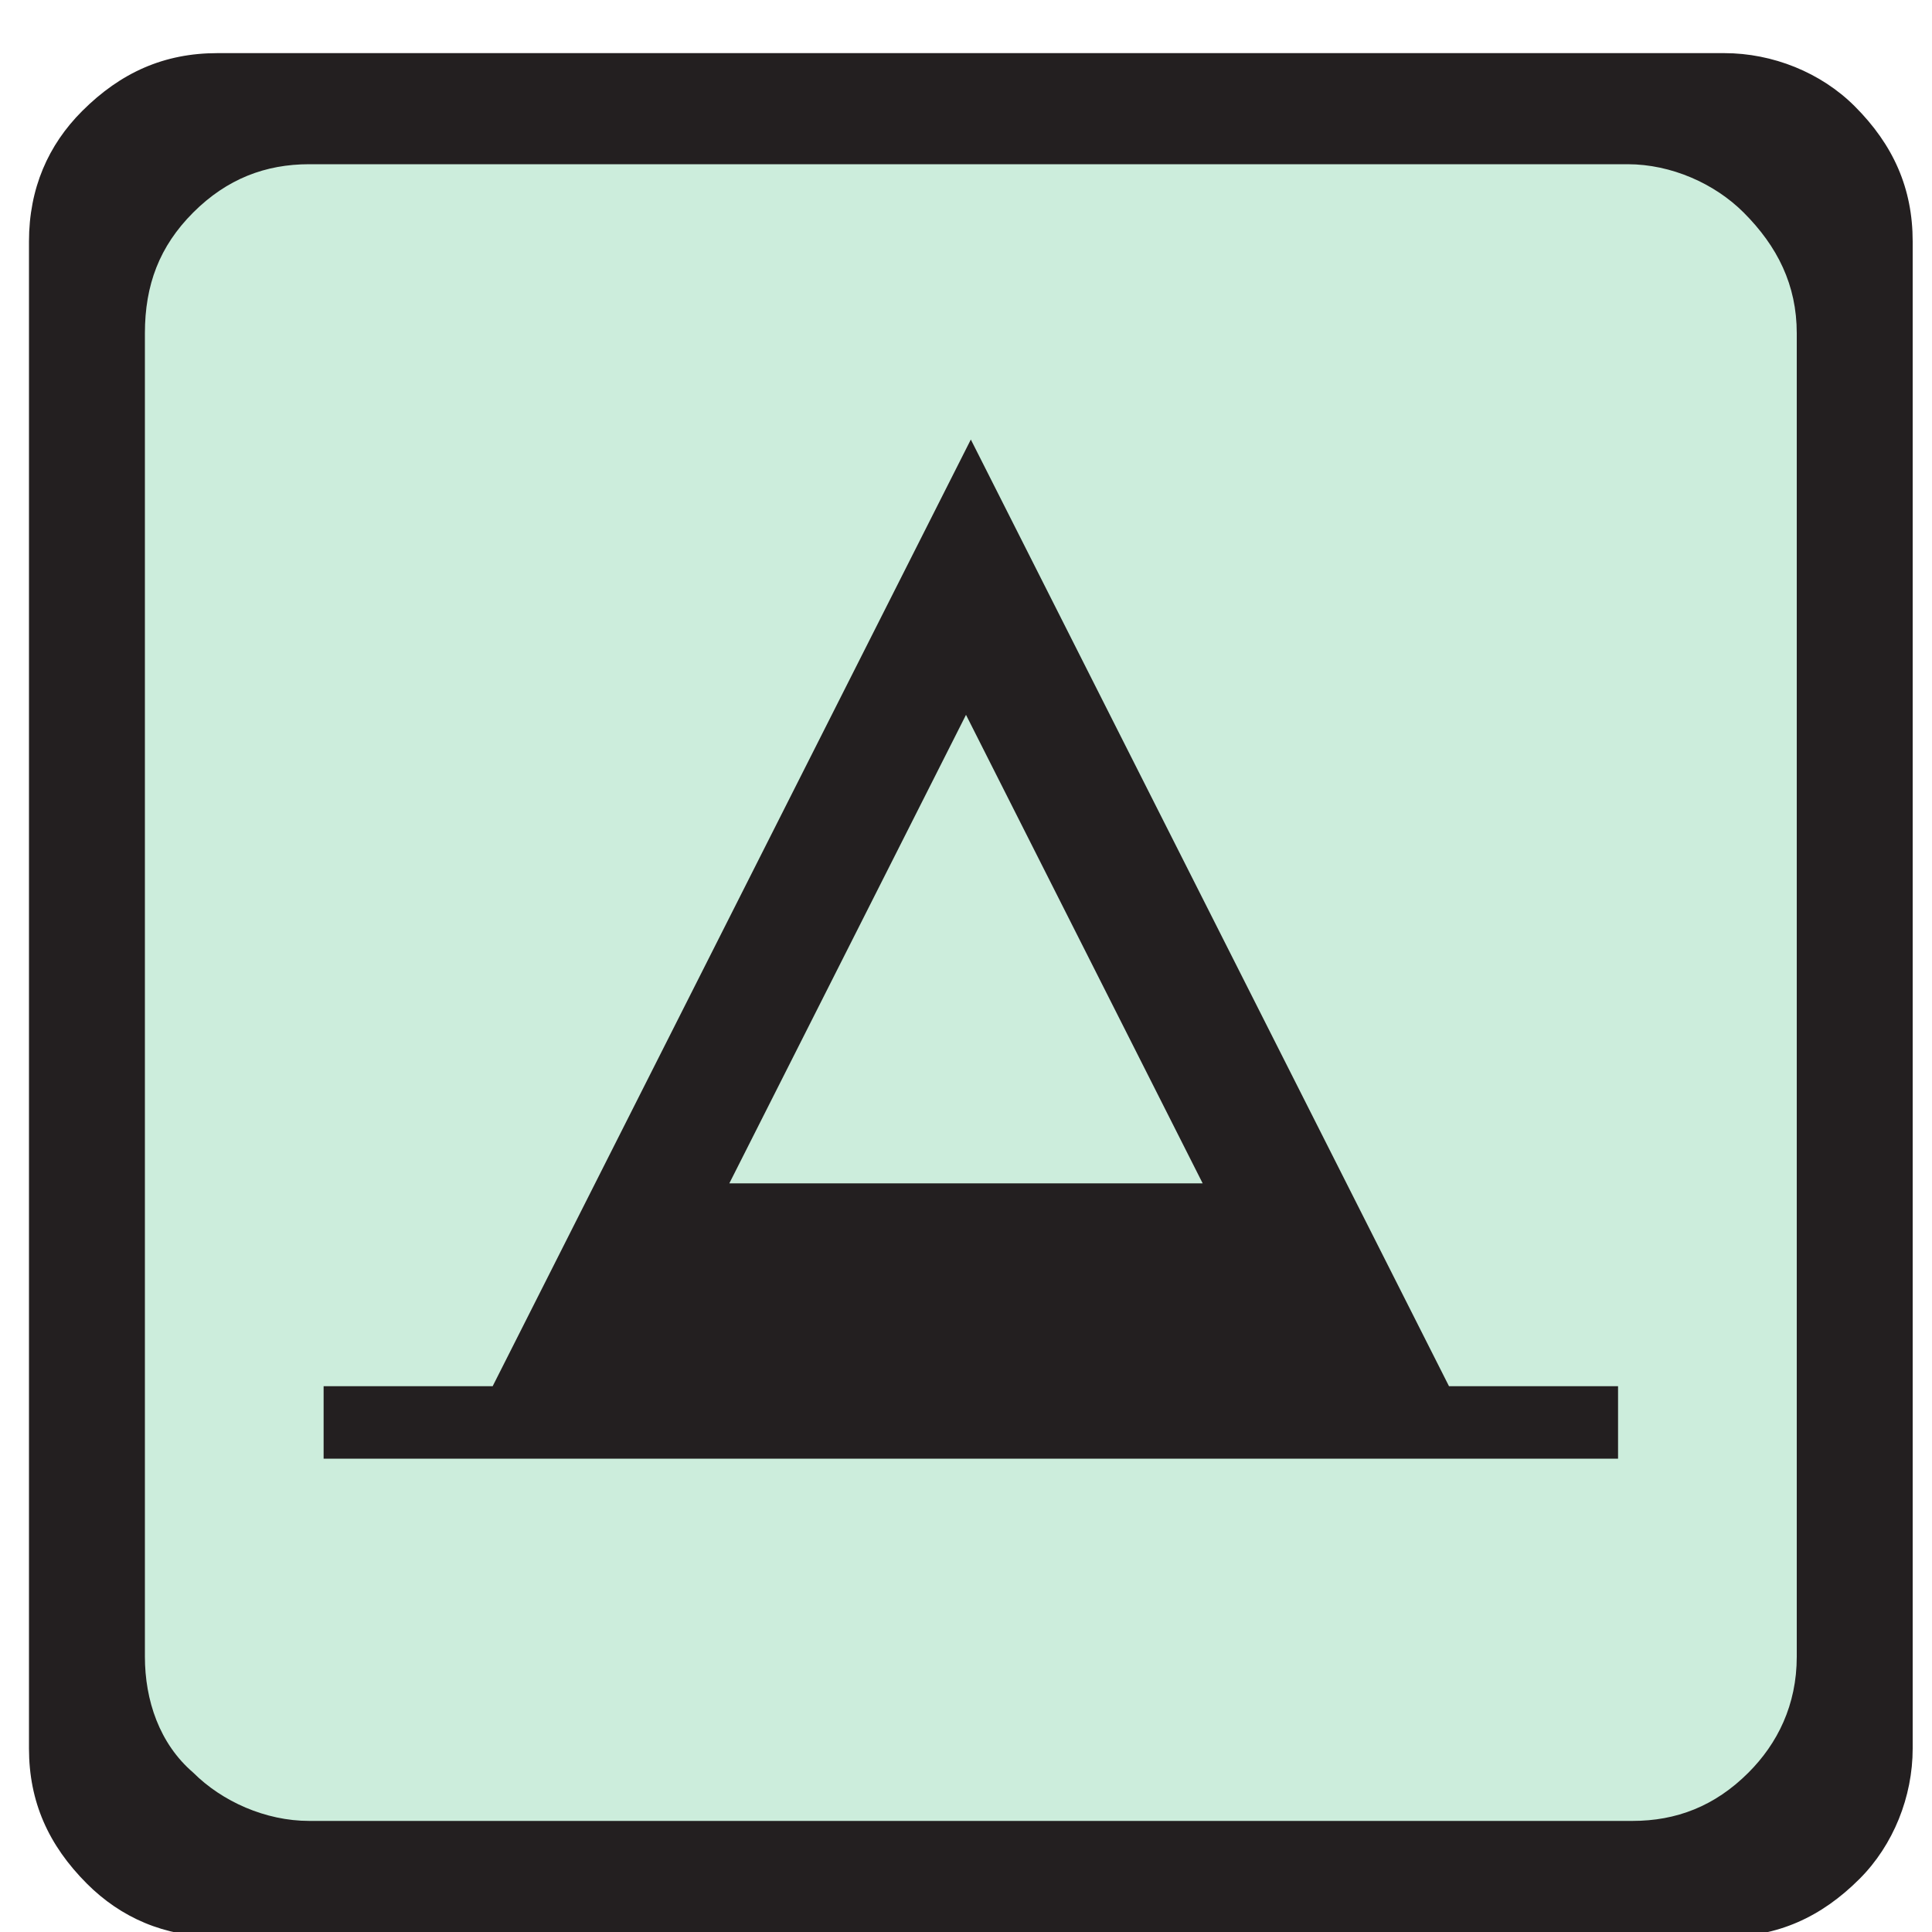<?xml version="1.0" encoding="utf-8"?>
<!-- Generator: Adobe Illustrator 21.0.2, SVG Export Plug-In . SVG Version: 6.00 Build 0)  -->
<!DOCTYPE svg PUBLIC "-//W3C//DTD SVG 1.1//EN" "http://www.w3.org/Graphics/SVG/1.1/DTD/svg11.dtd">
<svg version="1.1" id="Layer_1" xmlns="http://www.w3.org/2000/svg" xmlns:xlink="http://www.w3.org/1999/xlink" x="0px" y="0px"
	 viewBox="0 0 40 40" style="enable-background:new 0 0 40 40;" xml:space="preserve">
<style type="text/css">
	.st0{fill:#231F20;}
	.st1{fill:#FFF64C;}
	.st2{fill:#FAB461;}
	.st3{fill:#FBCCE8;}
	.st4{fill:#0D0D0D;}
	.st5{fill:#FDDFBB;}
	.st6{fill:#CCEDDC;}
</style>
<g>
	<path class="st0" d="M38.4,2.2c-0.7-0.7-1.7-1.1-2.7-1.1H4.5c-1.1,0-2,0.4-2.8,1.2C1,3,0.6,3.9,0.6,5v31.2c0,1.1,0.4,2,1.2,2.8
		c0.7,0.7,1.6,1.1,2.7,1.1h31.2c1.1,0,2-0.4,2.8-1.2c0.7-0.7,1.1-1.7,1.1-2.7V5C39.6,3.9,39.2,3,38.4,2.2z"/>
	<path class="st6" d="M36.1,4.4c-0.6-0.6-1.5-1-2.4-1H6.4c-0.9,0-1.7,0.3-2.4,1C3.3,5.1,3,5.9,3,6.9v27.4c0,0.9,0.3,1.8,1,2.4
		c0.6,0.6,1.5,1,2.4,1h27.4c0.9,0,1.7-0.3,2.4-1c0.6-0.6,1-1.4,1-2.4V6.9C37.2,5.9,36.8,5.1,36.1,4.4z"/>
	<g>
		<path class="st0" d="M20.1,9.1l-9.9,19.6H6.7v1.5h26.8v-1.5h-3.5L20.1,9.1z M15.1,24.5l4.9-9.7l4.9,9.7H15.1z"/>
	</g>
</g>
</svg>
